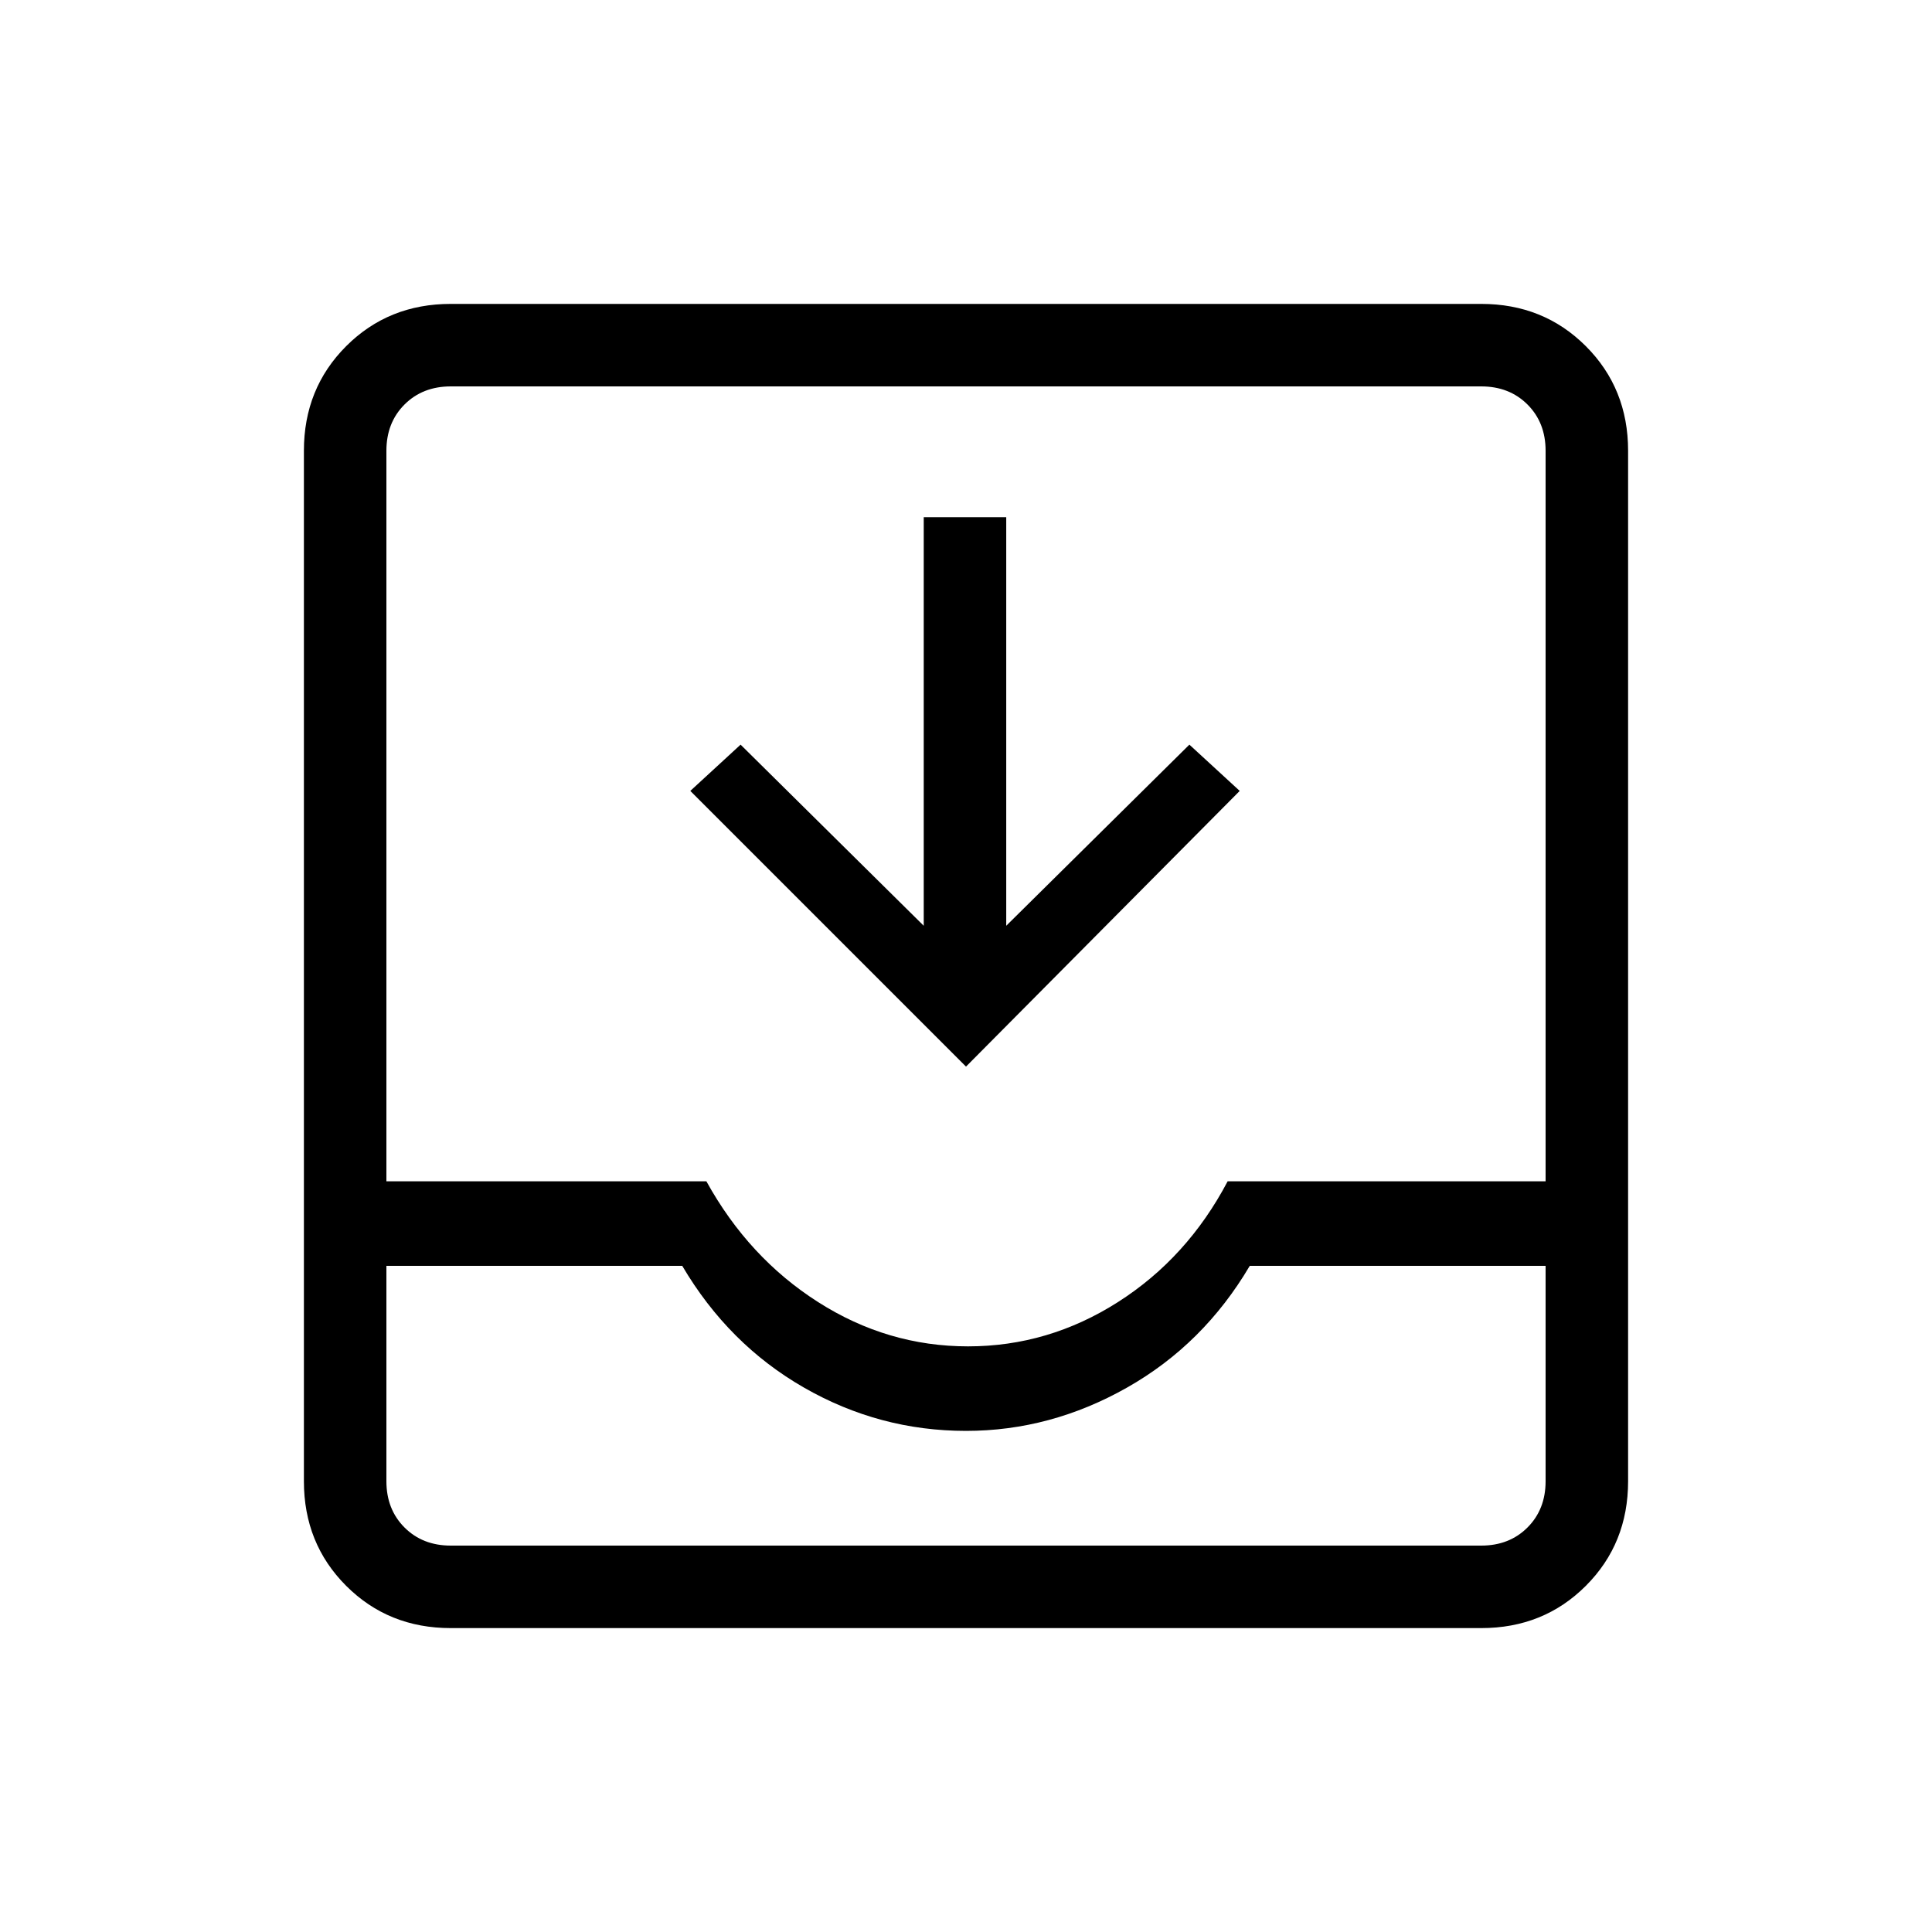 <svg xmlns="http://www.w3.org/2000/svg" height="40" width="40"><path d="M9.333 33.708Q8.042 33.708 7.167 32.833Q6.292 31.958 6.292 30.667V9.333Q6.292 8.042 7.167 7.167Q8.042 6.292 9.333 6.292H30.667Q31.958 6.292 32.833 7.167Q33.708 8.042 33.708 9.333V30.667Q33.708 31.958 32.833 32.833Q31.958 33.708 30.667 33.708ZM9.333 32H30.667Q31.25 32 31.625 31.625Q32 31.25 32 30.667V26.208H25.875Q24.917 27.833 23.333 28.729Q21.75 29.625 20 29.625Q18.208 29.625 16.646 28.729Q15.083 27.833 14.125 26.208H8V30.667Q8 31.25 8.375 31.625Q8.75 32 9.333 32ZM20.042 27.875Q21.708 27.875 23.146 26.958Q24.583 26.042 25.417 24.458H32V9.333Q32 8.75 31.625 8.375Q31.25 8 30.667 8H9.333Q8.75 8 8.375 8.375Q8 8.75 8 9.333V24.458H14.625Q15.5 26.042 16.938 26.958Q18.375 27.875 20.042 27.875ZM20 22.083 14.292 16.375 15.333 15.417 19.125 19.167V10.708H20.833V19.167L24.625 15.417L25.667 16.375ZM9.333 32Q8.75 32 8.375 32Q8 32 8 32H14.125Q15.083 32 16.667 32Q18.25 32 20 32Q21.75 32 23.333 32Q24.917 32 25.875 32H32Q32 32 31.625 32Q31.25 32 30.667 32Z"/></svg>